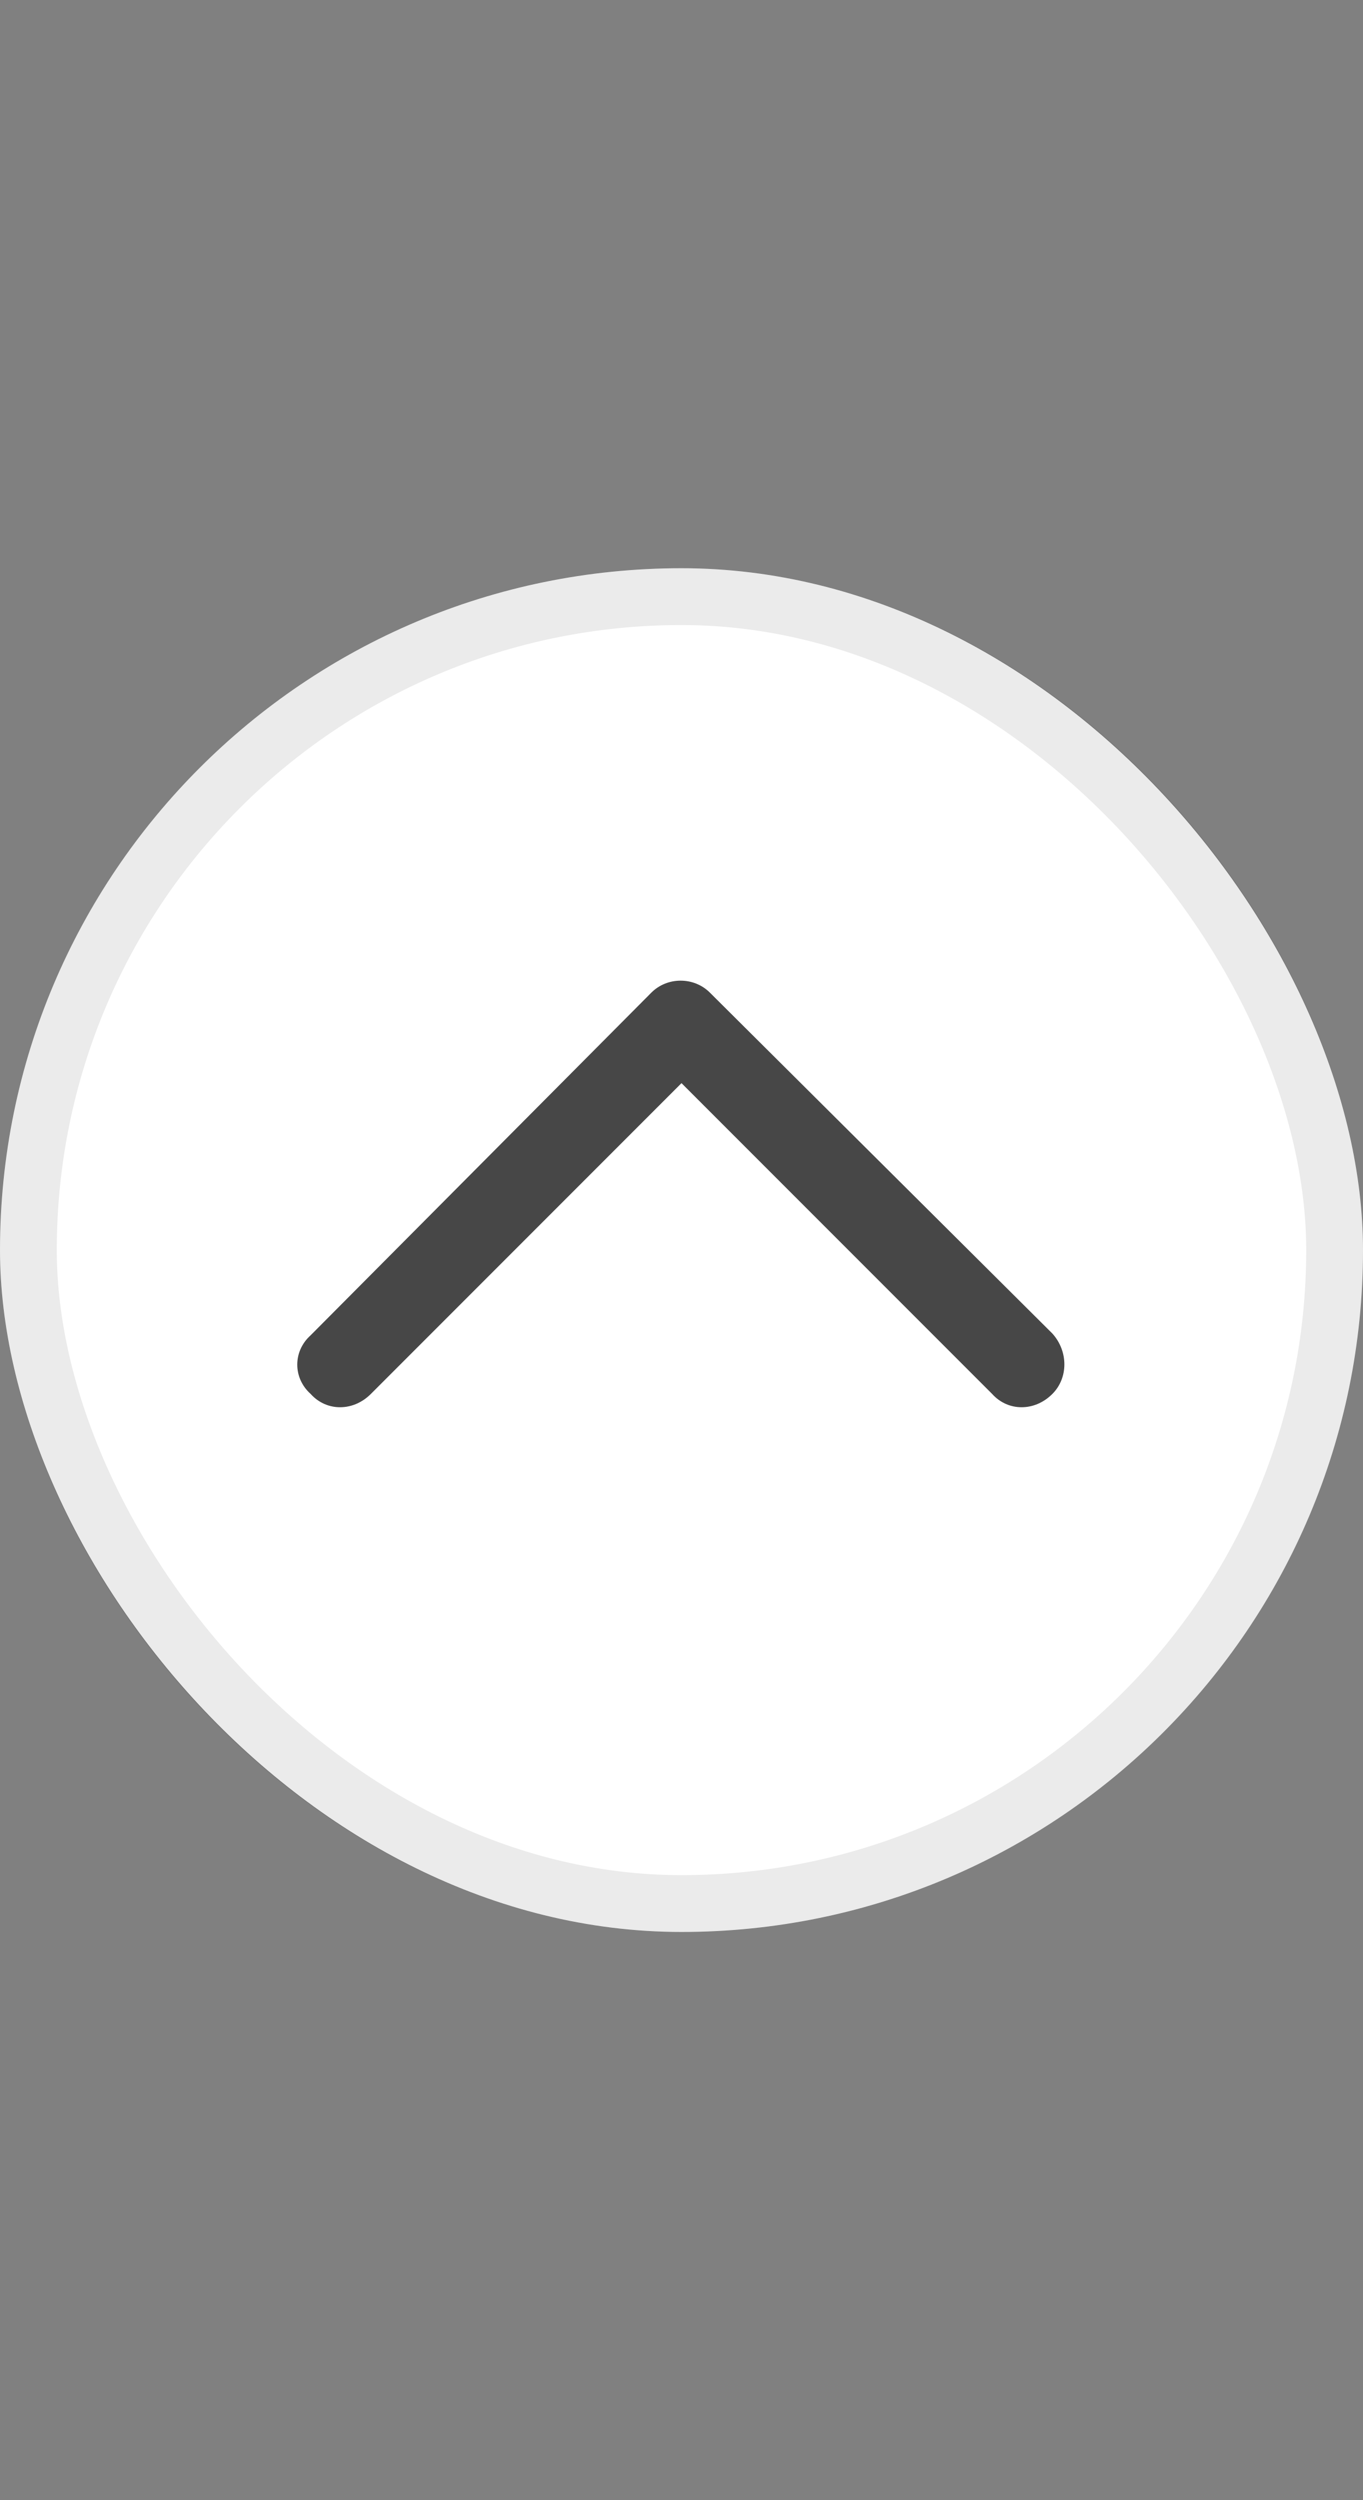 <svg width="24" height="44" viewBox="0 0 24 44" fill="none" xmlns="http://www.w3.org/2000/svg">
<rect x="0" y="0" width="24" height="44" fill="#808080" stroke="none"/>
<g clip-path="url(#clip0_6371_251)">
<rect y="10" width="24" height="24" rx="12" fill="white"/>
<path d="M11.469 17.469C11.75 17.188 12.219 17.188 12.5 17.469L18.531 23.469C18.812 23.781 18.812 24.25 18.531 24.531C18.219 24.844 17.75 24.844 17.469 24.531L12 19.062L6.531 24.531C6.219 24.844 5.75 24.844 5.469 24.531C5.156 24.25 5.156 23.781 5.469 23.5L11.469 17.469Z" fill="black" fill-opacity="0.72"/>
</g>
<rect x="0.5" y="10.5" width="23" height="23" rx="11.5" stroke="black" stroke-opacity="0.08"/>
<defs>
<clipPath id="clip0_6371_251">
<rect y="10" width="24" height="24" rx="12" fill="white"/>
</clipPath>
</defs>
</svg>
